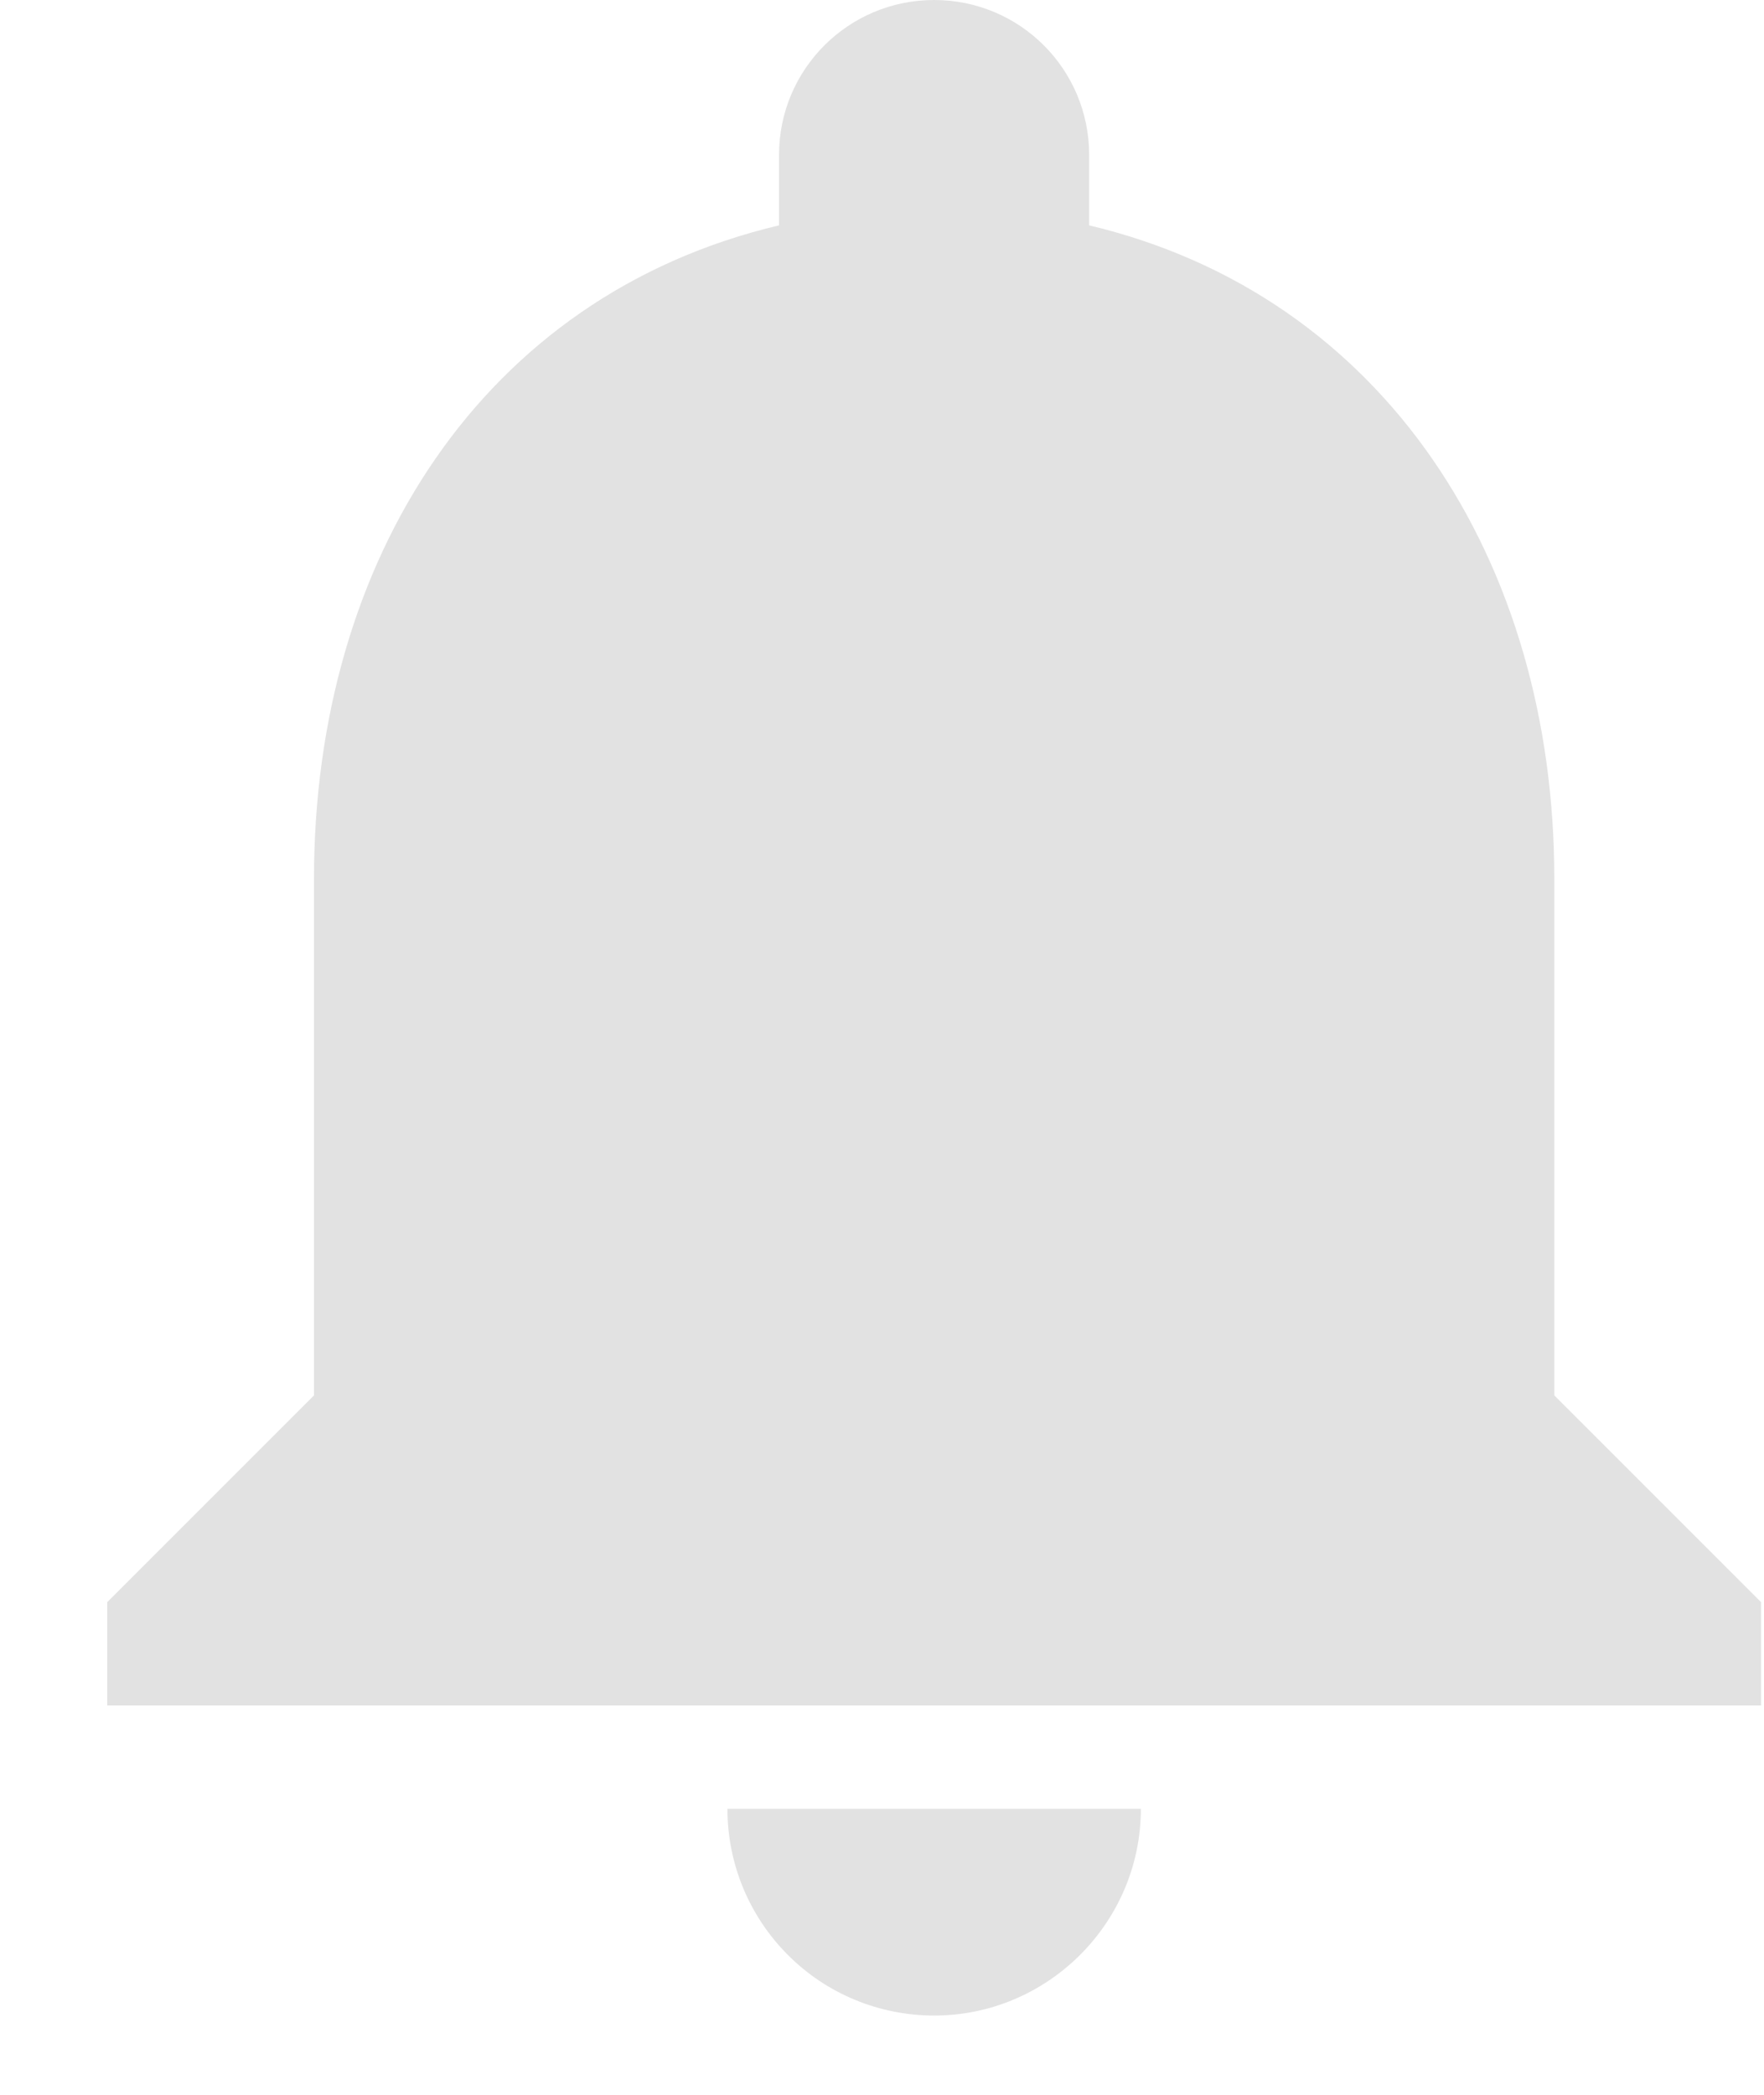 <svg width="16" height="19" viewBox="0 0 16 19" fill="none" xmlns="http://www.w3.org/2000/svg">
<path d="M8.473 18.281C9.504 18.281 10.348 17.438 10.348 16.406H6.598C6.598 16.904 6.795 17.38 7.147 17.732C7.498 18.084 7.975 18.281 8.473 18.281ZM14.098 12.656V7.969C14.098 5.091 12.56 2.681 9.879 2.044V1.406C9.879 0.628 9.251 0 8.473 0C7.695 0 7.066 0.628 7.066 1.406V2.044C4.376 2.681 2.848 5.081 2.848 7.969V12.656L0.973 14.531V15.469H15.973V14.531L14.098 12.656Z" fill="#E2E2E2"/>
</svg>
